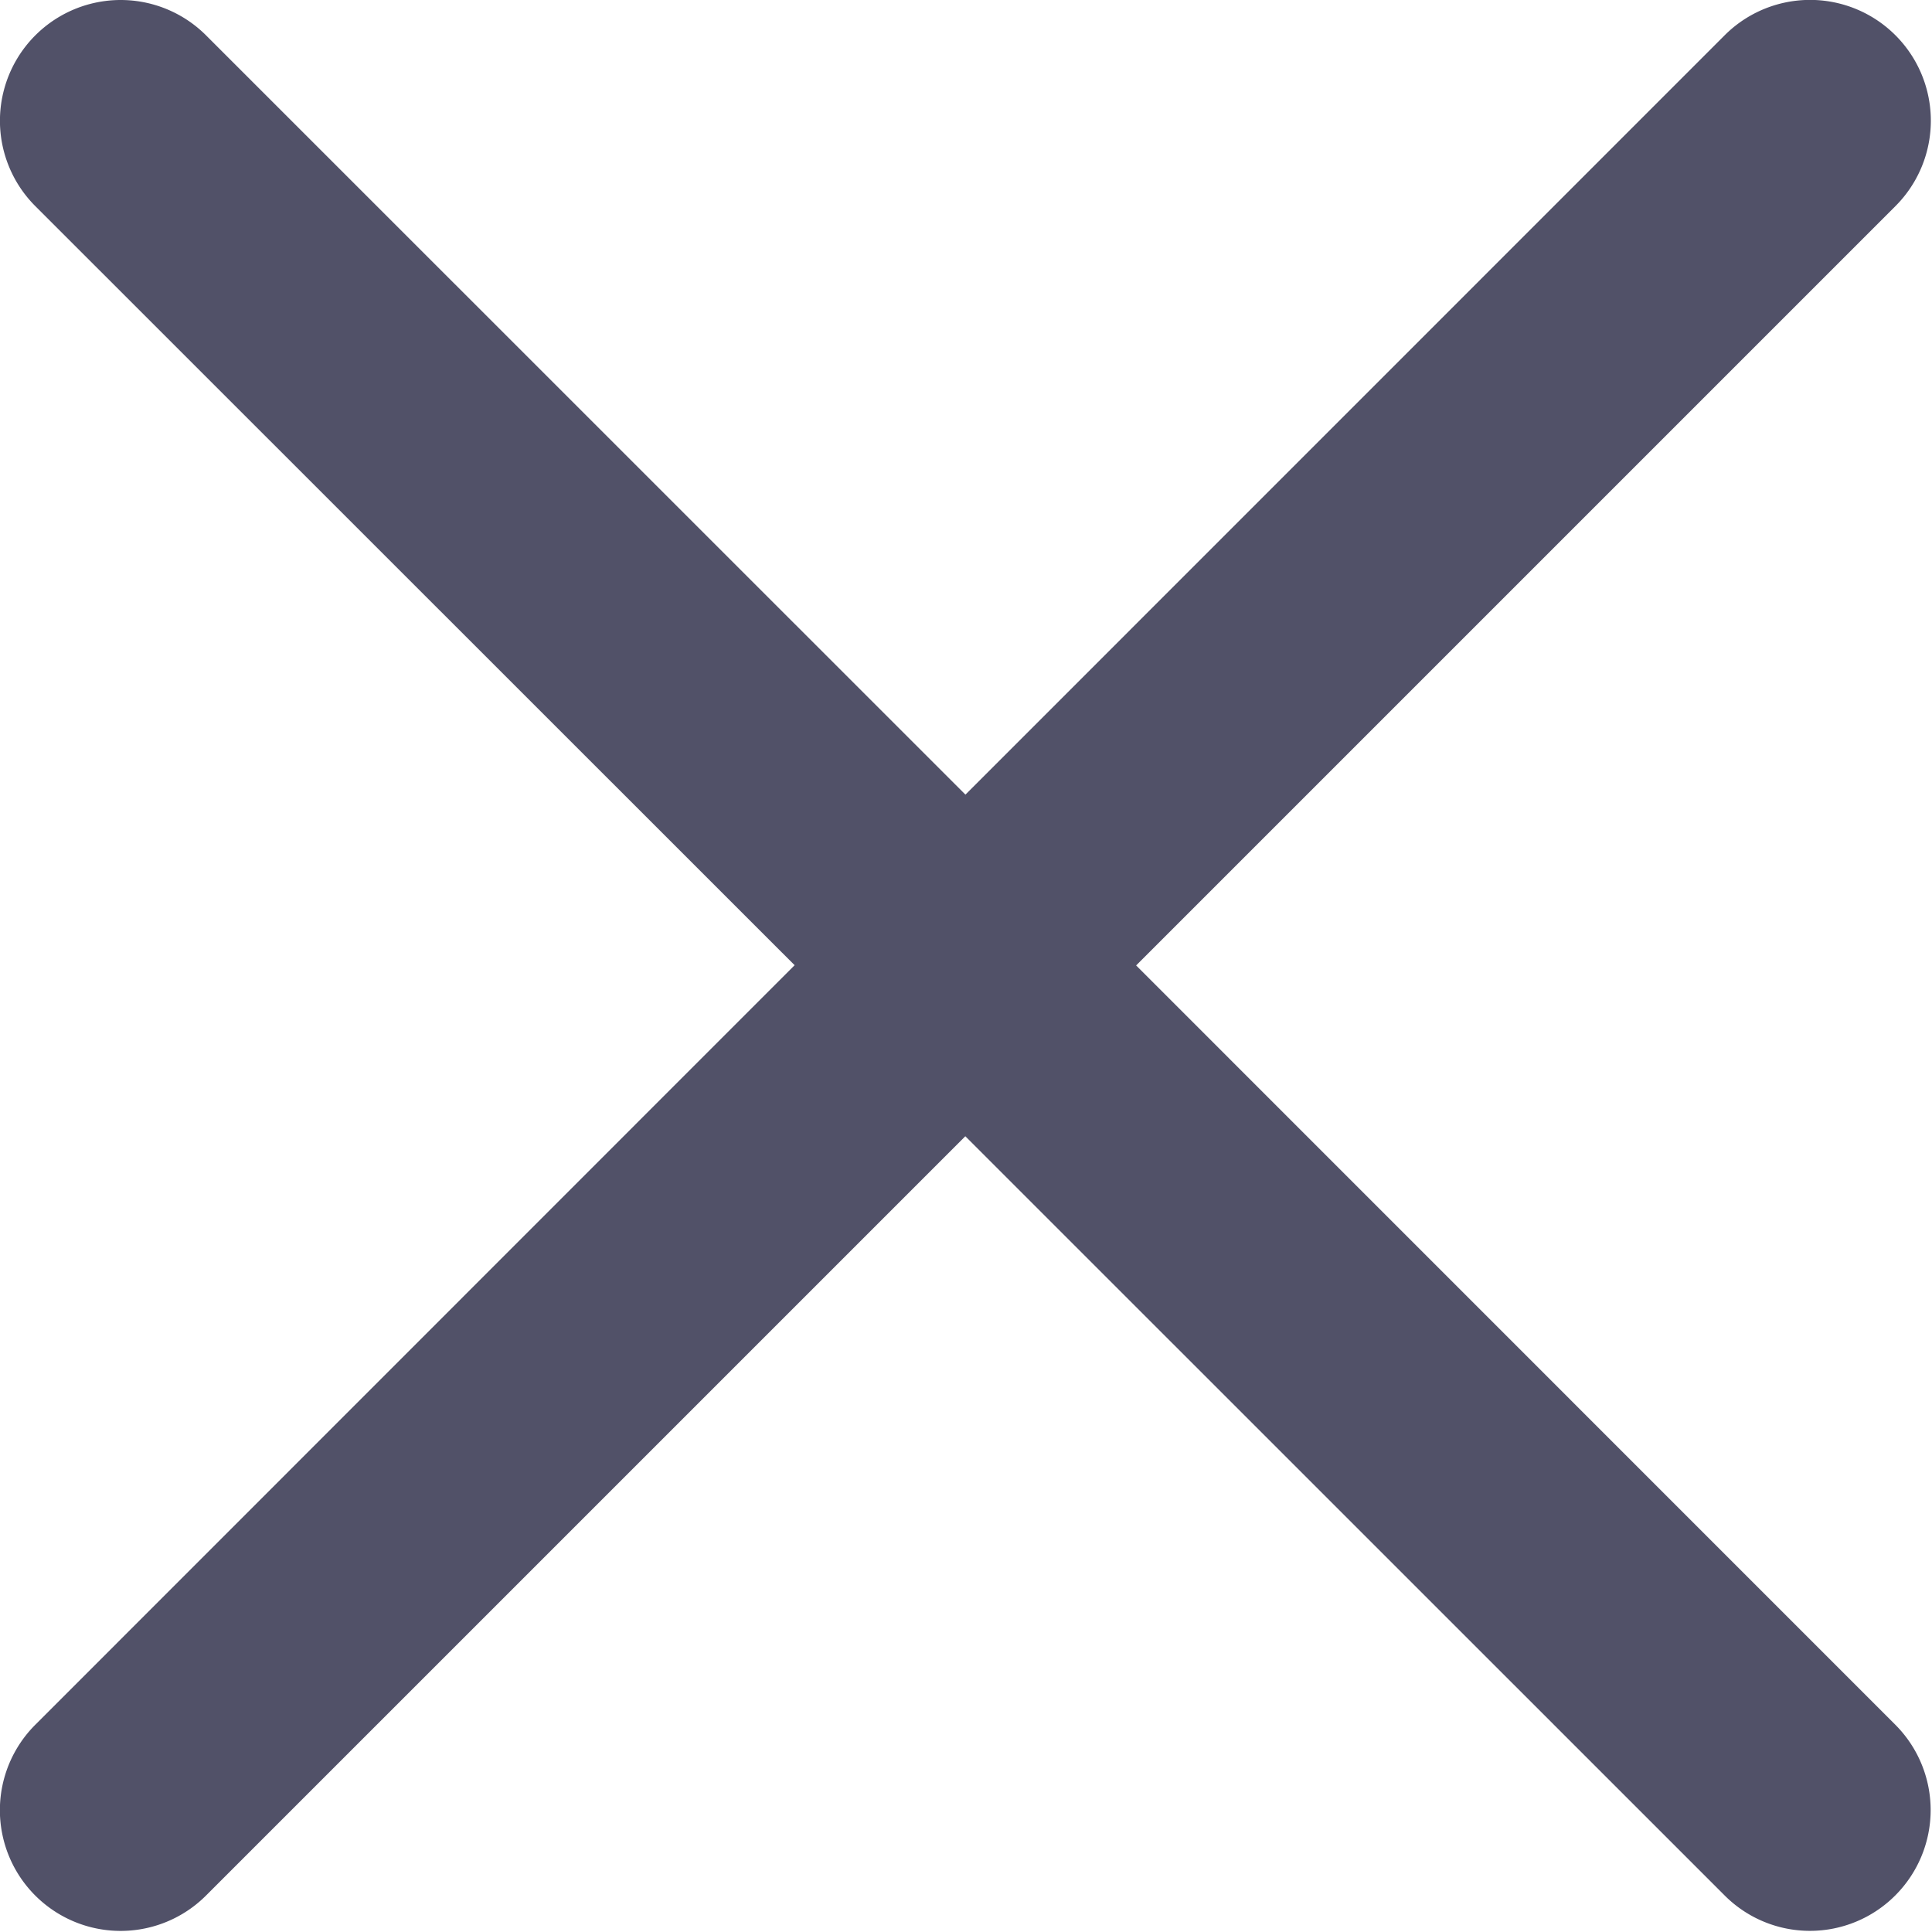 <svg xmlns="http://www.w3.org/2000/svg" width="17" height="17" viewBox="0 0 17 17"><g><g><g><path fill="#515168" d="M9.997 8.495l6.681-6.681A1.062 1.062 0 1 0 15.176.31L8.495 6.992 1.814.312A1.062 1.062 0 1 0 .31 1.813l6.682 6.68L.31 15.177a1.062 1.062 0 1 0 1.503 1.502l6.681-6.681 6.681 6.68a1.06 1.06 0 0 0 1.502 0 1.062 1.062 0 0 0 0-1.502z"/></g></g></g></svg>